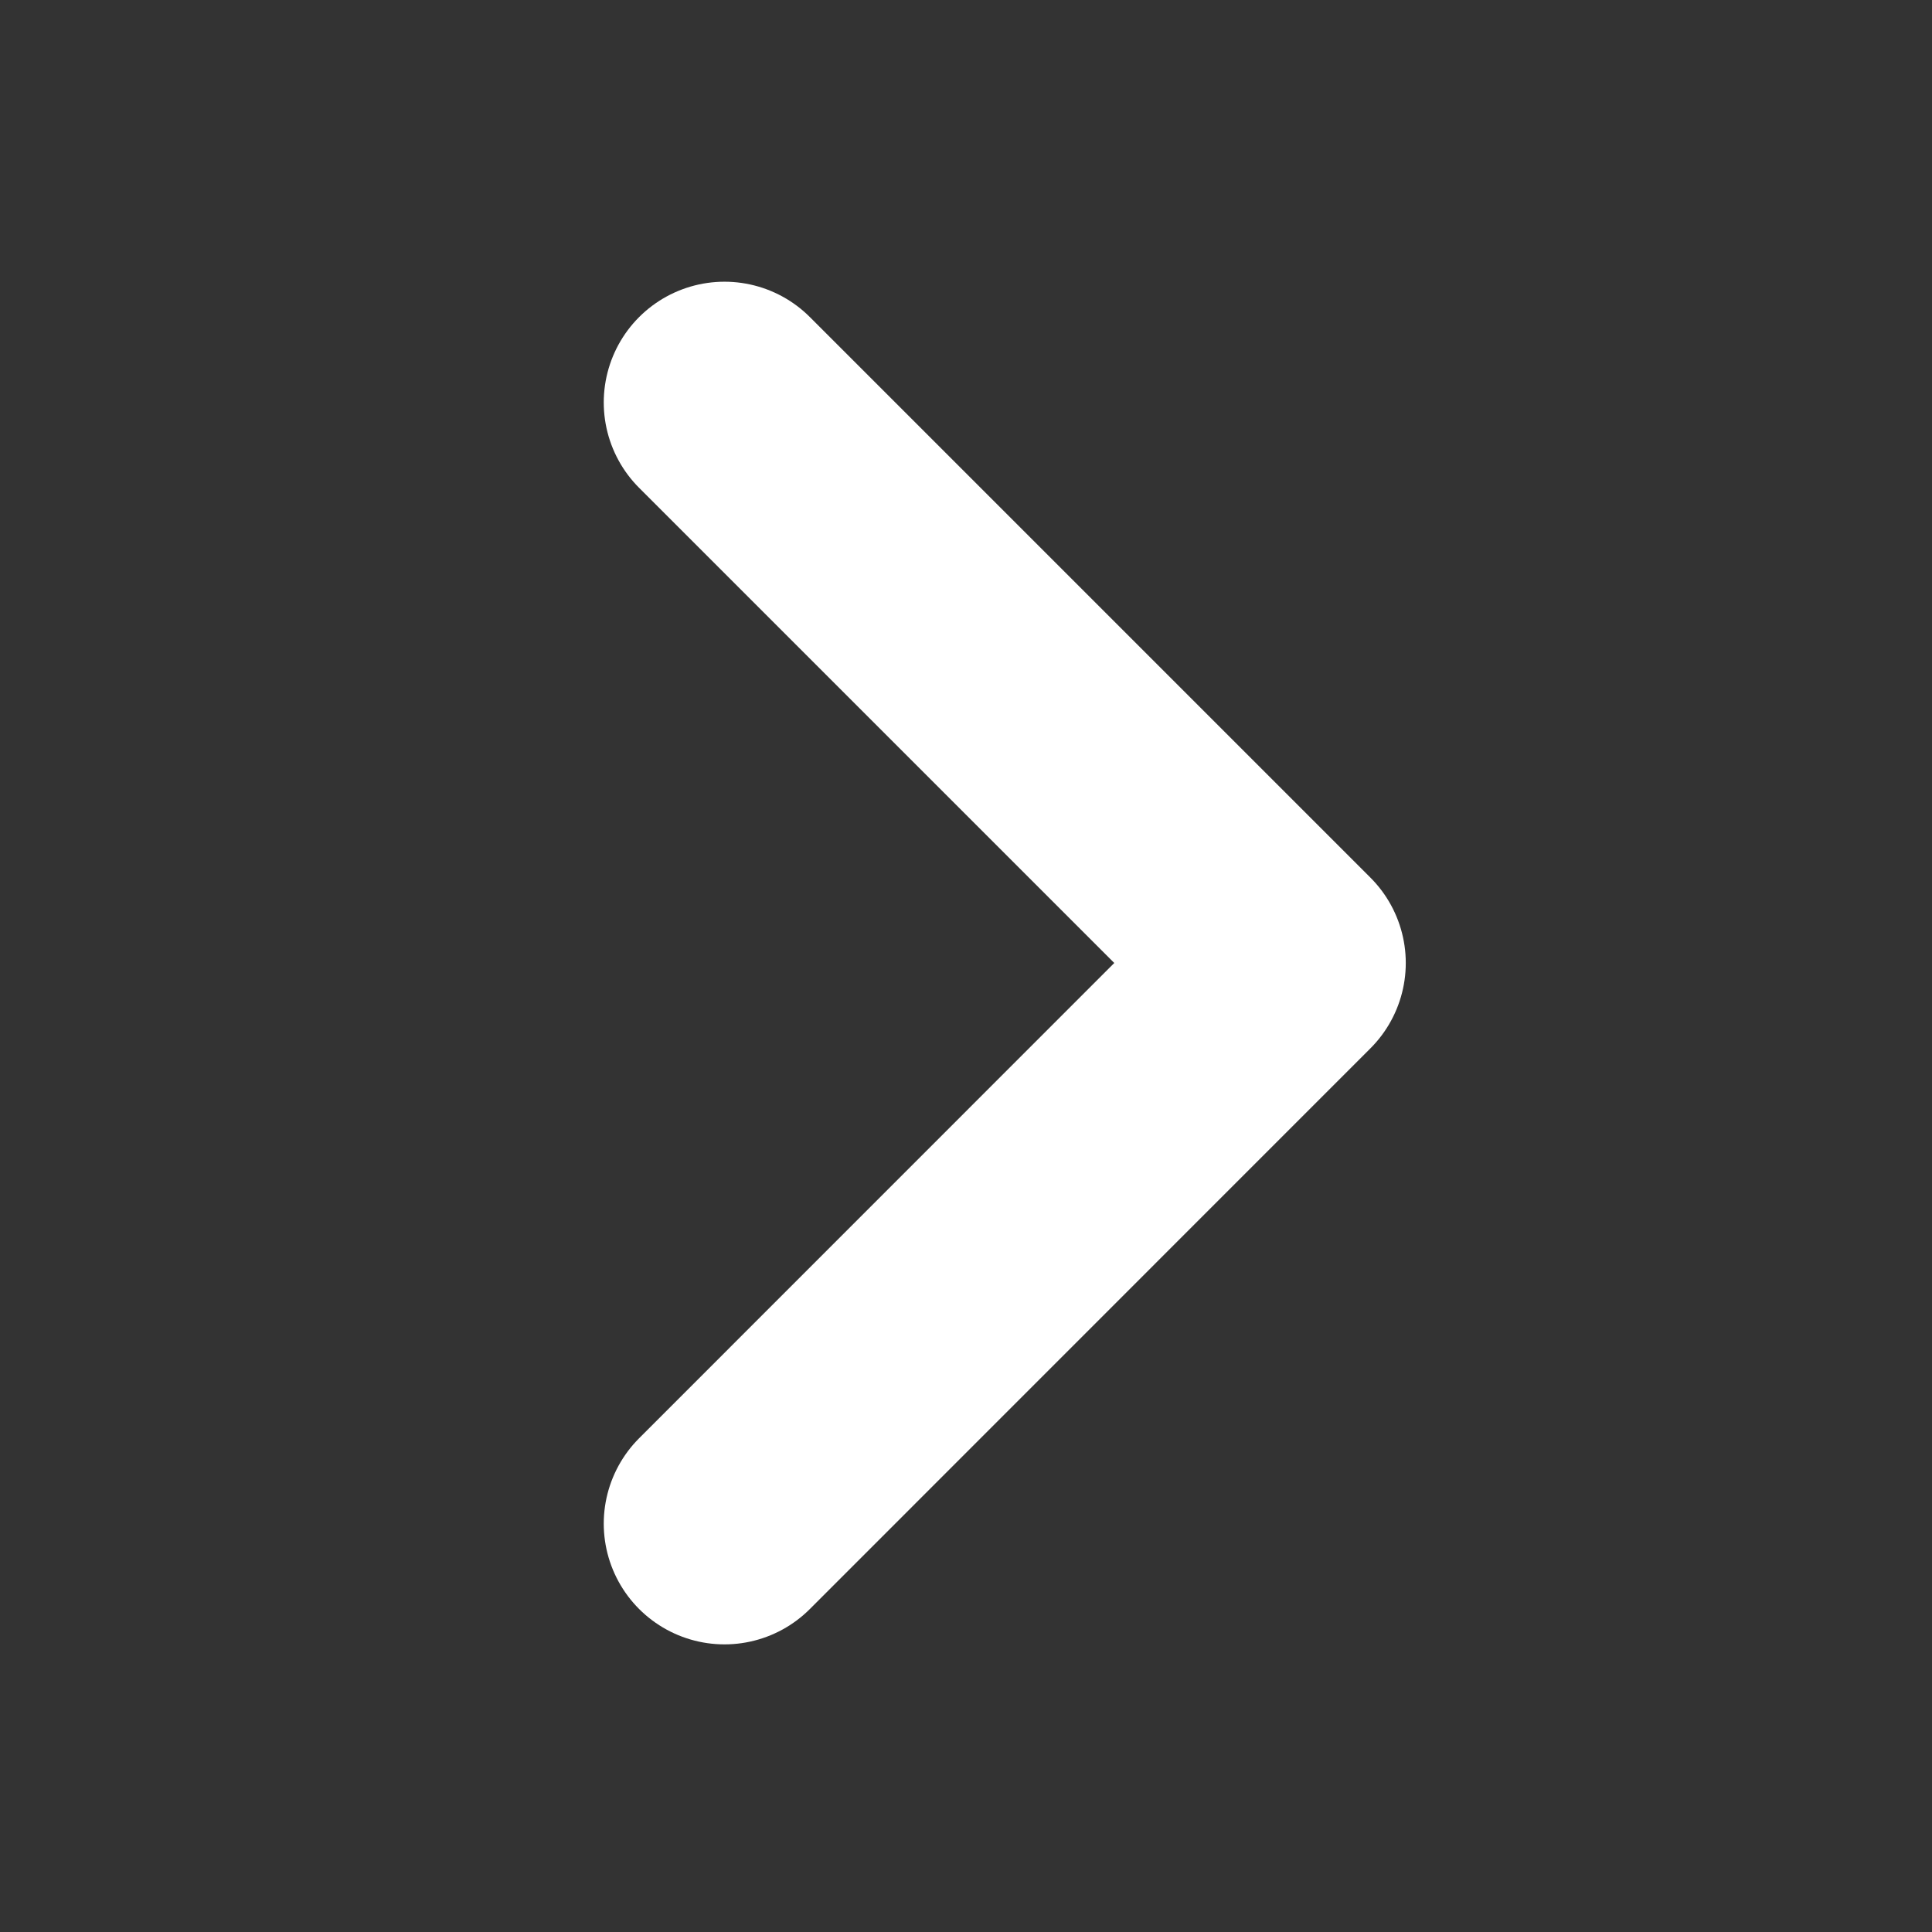 <svg width="16" height="16" viewBox="0 0 16 16" fill="none" xmlns="http://www.w3.org/2000/svg">
<rect x="0" y="0" width="16" height="16" fill="#333333" stroke="none"/>
<path d="M6 3.333L10.642 7.975L6 12.618" stroke="white" stroke-width="2" stroke-linecap="round" stroke-linejoin="round"/>
</svg>
